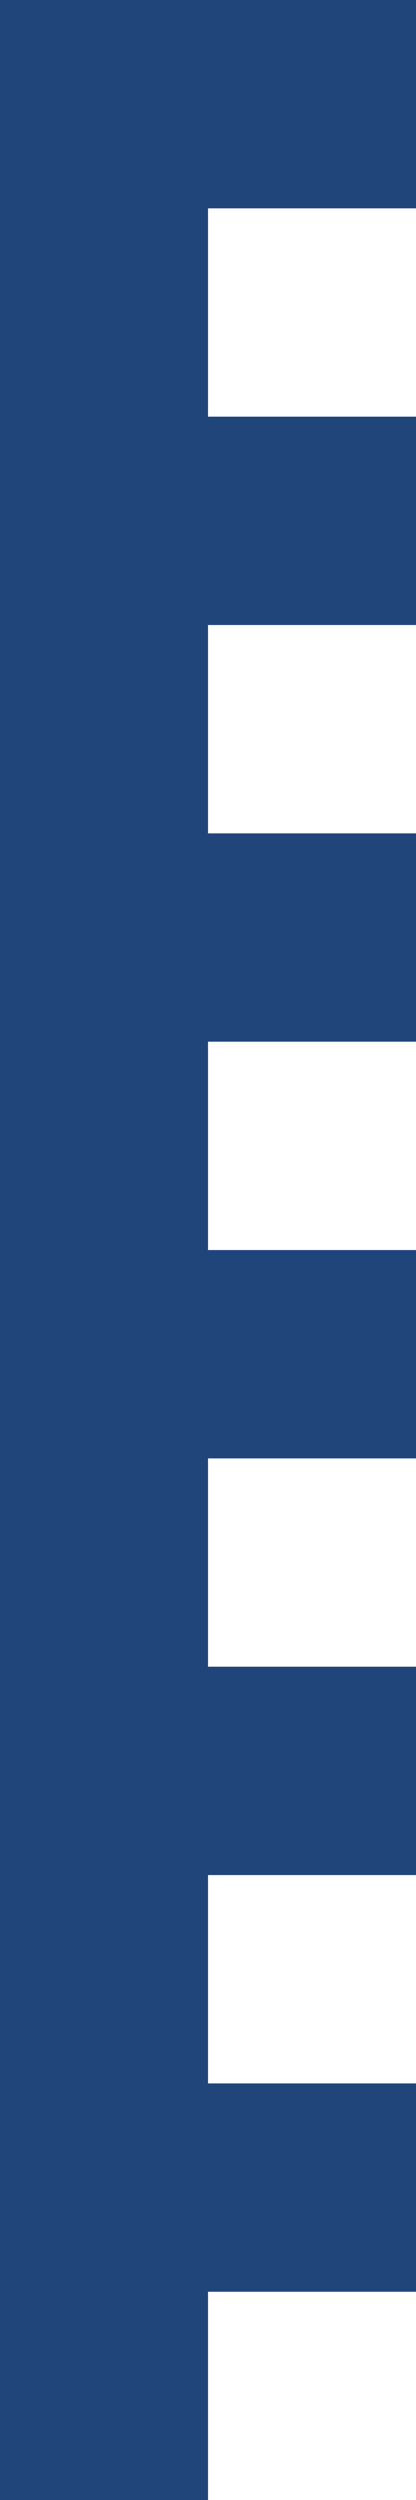 <svg version="1.1" id="图层_1" x="0px" y="0px" width="31.497px" height="188.988px" viewBox="0 0 31.497 188.988" enable-background="new 0 0 31.497 188.988" xml:space="preserve" xmlns:xml="http://www.w3.org/XML/1998/namespace" xmlns="http://www.w3.org/2000/svg" xmlns:xlink="http://www.w3.org/1999/xlink">
  <polygon fill="#20457B" points="0,0 0,188.988 15.75,188.988 15.75,173.24 31.497,173.24 31.497,157.491 15.75,157.491 
	15.75,141.741 31.497,141.741 31.497,125.991 15.75,125.991 15.75,110.244 31.497,110.244 31.497,94.494 15.75,94.494 15.75,78.744 
	31.497,78.744 31.497,62.997 15.75,62.997 15.75,47.247 31.497,47.247 31.497,31.497 15.75,31.497 15.75,15.75 31.497,15.75 
	31.497,0 " class="color c1"/>
</svg>